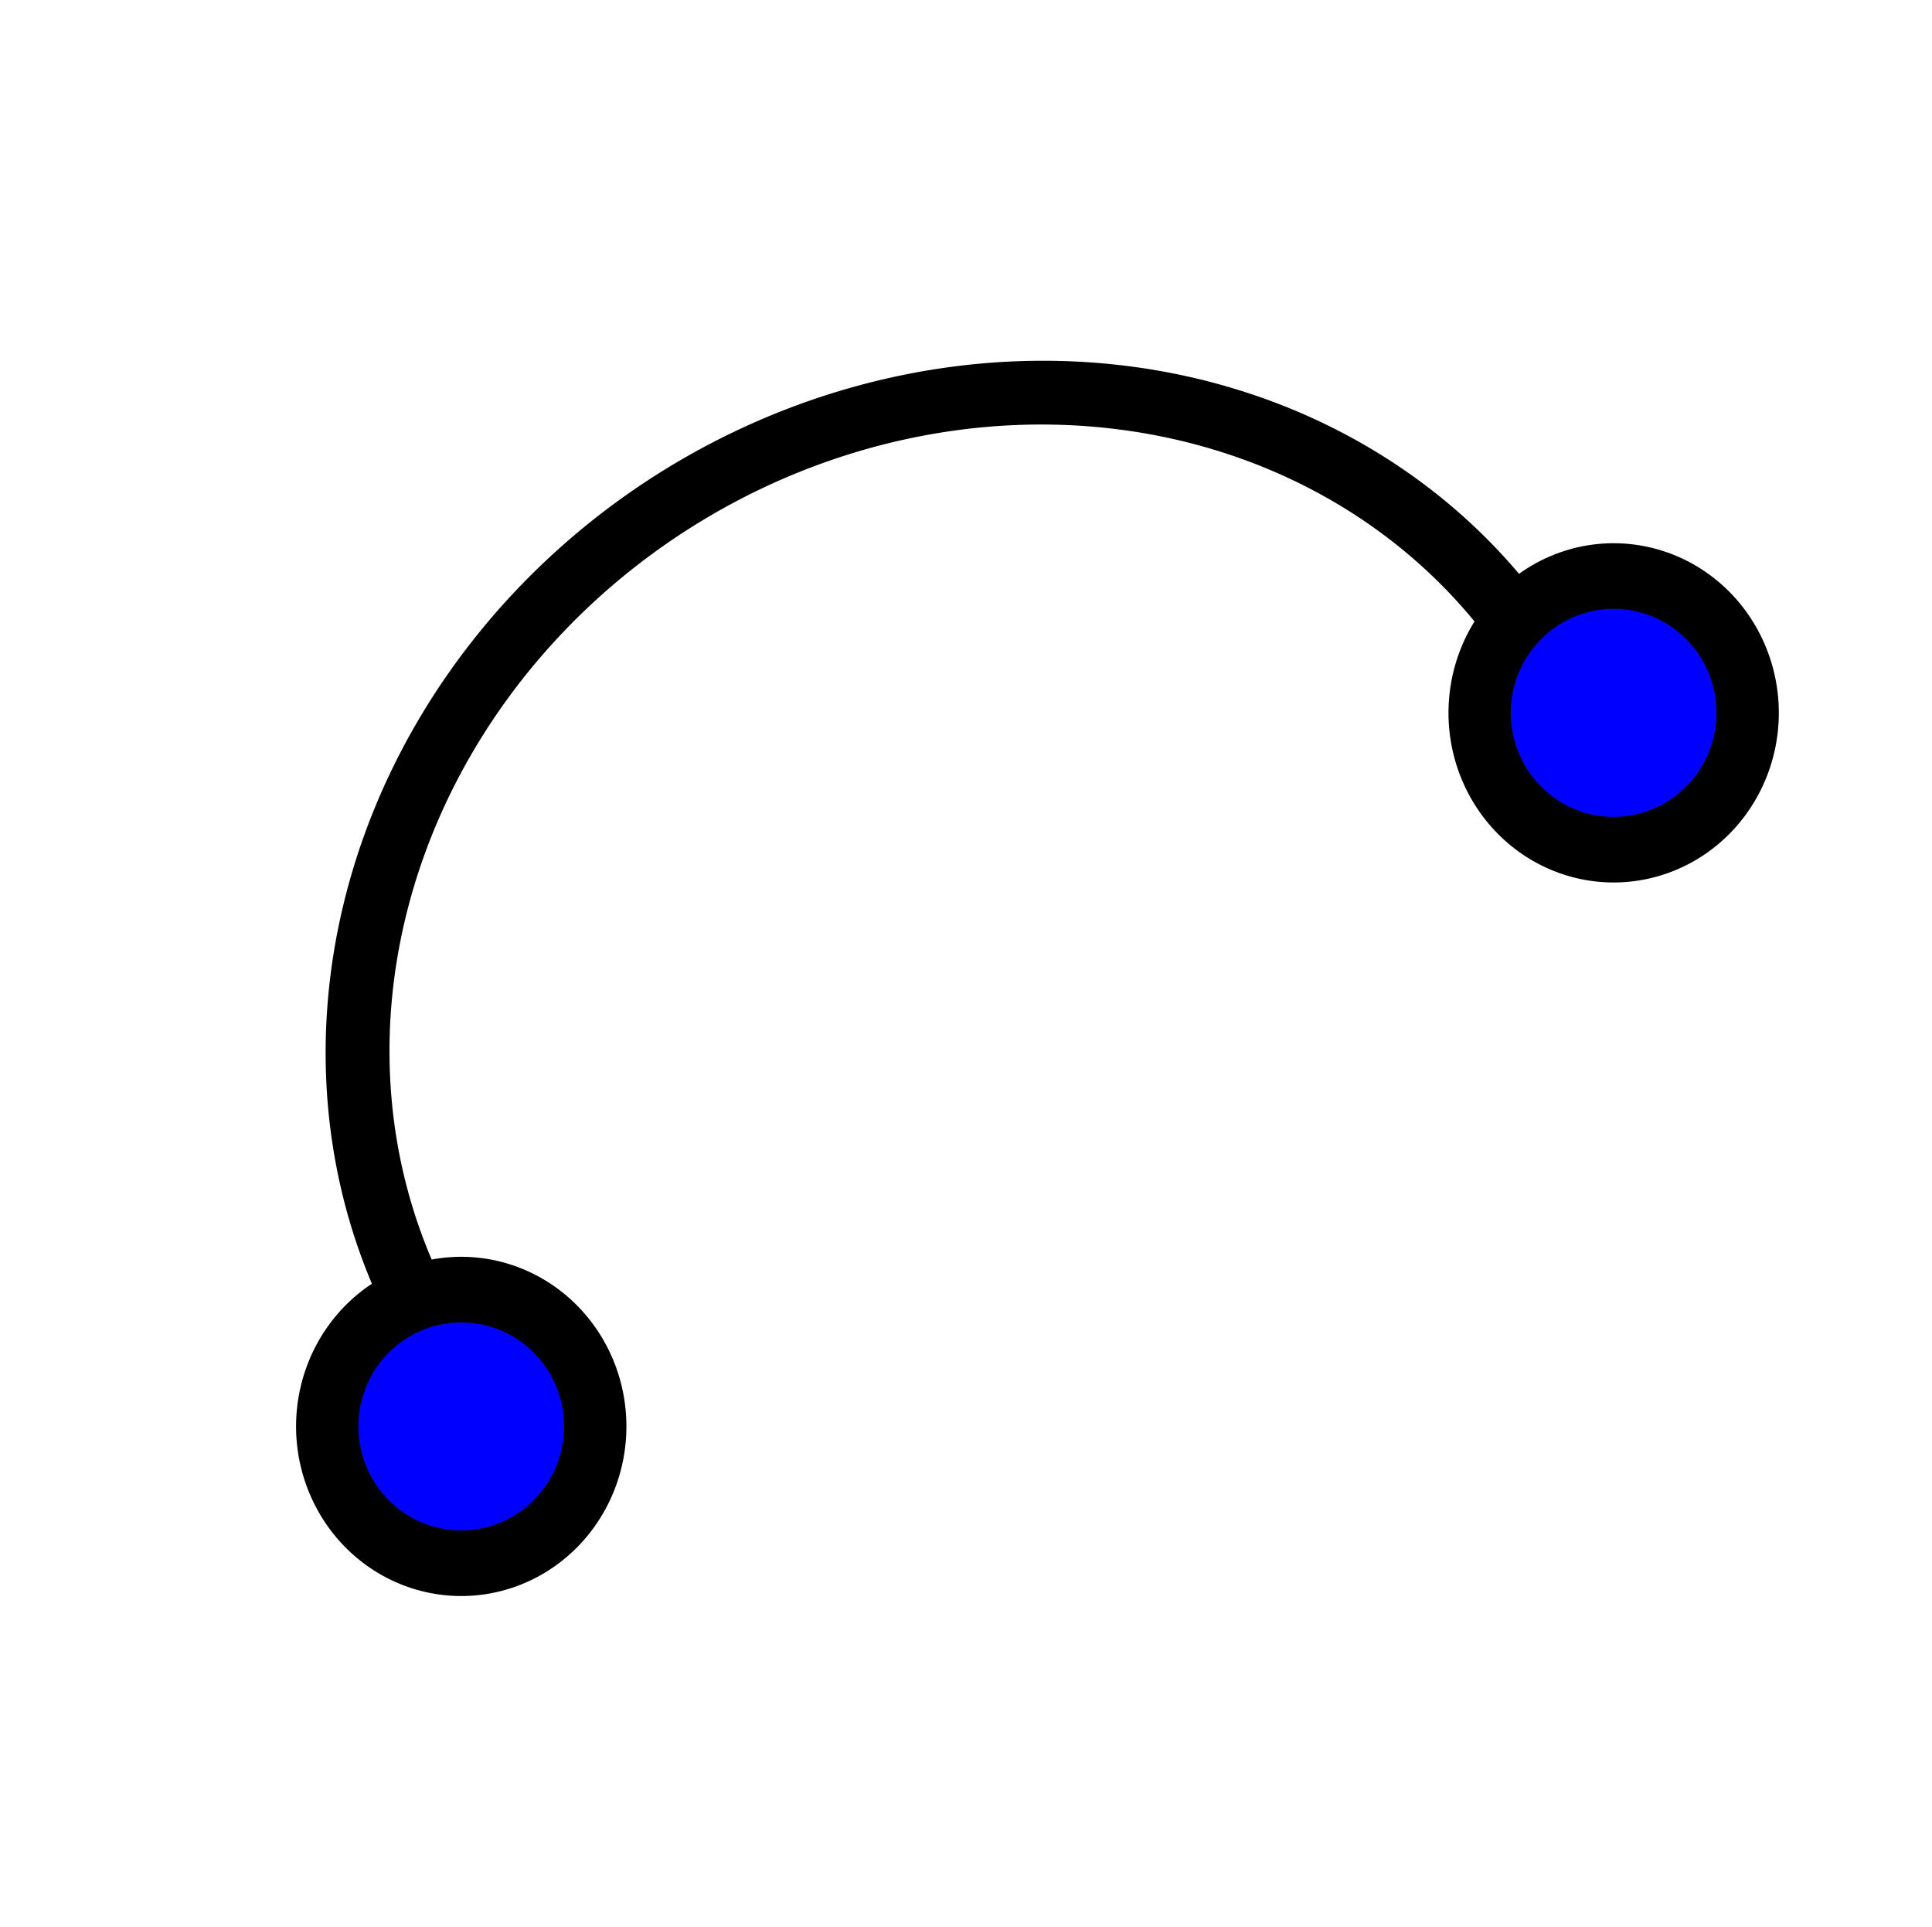 <?xml version="1.0" encoding="UTF-8" standalone="no"?>
<!-- Created with Inkscape (http://www.inkscape.org/) -->

<svg
   xmlns:dc="http://purl.org/dc/elements/1.1/"
   xmlns:cc="http://creativecommons.org/ns#"
   xmlns:rdf="http://www.w3.org/1999/02/22-rdf-syntax-ns#"
   xmlns:svg="http://www.w3.org/2000/svg"
   xmlns="http://www.w3.org/2000/svg"
   xmlns:sodipodi="http://sodipodi.sourceforge.net/DTD/sodipodi-0.dtd"
   xmlns:inkscape="http://www.inkscape.org/namespaces/inkscape"
   id="svg2"
   version="1.1"
   inkscape:version="0.48.2 r9819"
   width="353"
   height="352"
   sodipodi:docname="semicircle.svg">
  <defs
     id="defs6" />
  <sodipodi:namedview
     pagecolor="#ffffff"
     bordercolor="#666666"
     borderopacity="1"
     objecttolerance="10"
     gridtolerance="10"
     guidetolerance="10"
     inkscape:pageopacity="0"
     inkscape:pageshadow="2"
     inkscape:window-width="1280"
     inkscape:window-height="962"
     id="namedview4"
     showgrid="false"
     inkscape:zoom="1.3409091"
     inkscape:cx="195.49008"
     inkscape:cy="163.57995"
     inkscape:window-x="1358"
     inkscape:window-y="-8"
     inkscape:window-maximized="1"
     inkscape:current-layer="svg2" />
  <g
     id="g3773">
    <path
       transform="matrix(0.964,0,0,1.015,34.805,108.515)"
       d="m 76.715,149.806 a 25.399,24.621 0 1 1 -50.798,0 25.399,24.621 0 1 1 50.798,0 z"
       sodipodi:ry="24.621399"
       sodipodi:rx="25.398918"
       sodipodi:cy="149.80632"
       sodipodi:cx="51.316181"
       id="path3754-7"
       style="fill:#0000ff;fill-opacity:1;stroke:#000000;stroke-width:11.812;stroke-miterlimit:4;stroke-opacity:1;stroke-dasharray:none"
       sodipodi:type="arc" />
    <path
       transform="matrix(0.964,0,0,1.015,245.366,-21.833)"
       d="m 76.715,149.806 a 25.399,24.621 0 1 1 -50.798,0 25.399,24.621 0 1 1 50.798,0 z"
       sodipodi:ry="24.621399"
       sodipodi:rx="25.398918"
       sodipodi:cy="149.80632"
       sodipodi:cx="51.316181"
       id="path3754-7-1"
       style="fill:#0000ff;fill-opacity:1;stroke:#000000;stroke-width:11.812;stroke-miterlimit:4;stroke-opacity:1;stroke-dasharray:none"
       sodipodi:type="arc" />
    <path
       sodipodi:open="true"
       inkscape:transform-center-y="51.458809"
       inkscape:transform-center-x="34.934281"
       transform="matrix(-1.552,0.834,-0.792,-1.527,572.467,353.72)"
       sodipodi:end="2.9531669"
       sodipodi:start="0.067639985"
       d="M 219.744,199.377 A 67.235,63.016 0 0 1 86.618,206.922"
       sodipodi:ry="63.016399"
       sodipodi:rx="67.235069"
       sodipodi:cy="195.11818"
       sodipodi:cx="152.66316"
       id="path3771"
       style="fill:none;stroke:#000000;stroke-width:6.696;stroke-miterlimit:4;stroke-opacity:1;stroke-dasharray:none"
       sodipodi:type="arc" />
  </g>
</svg>
